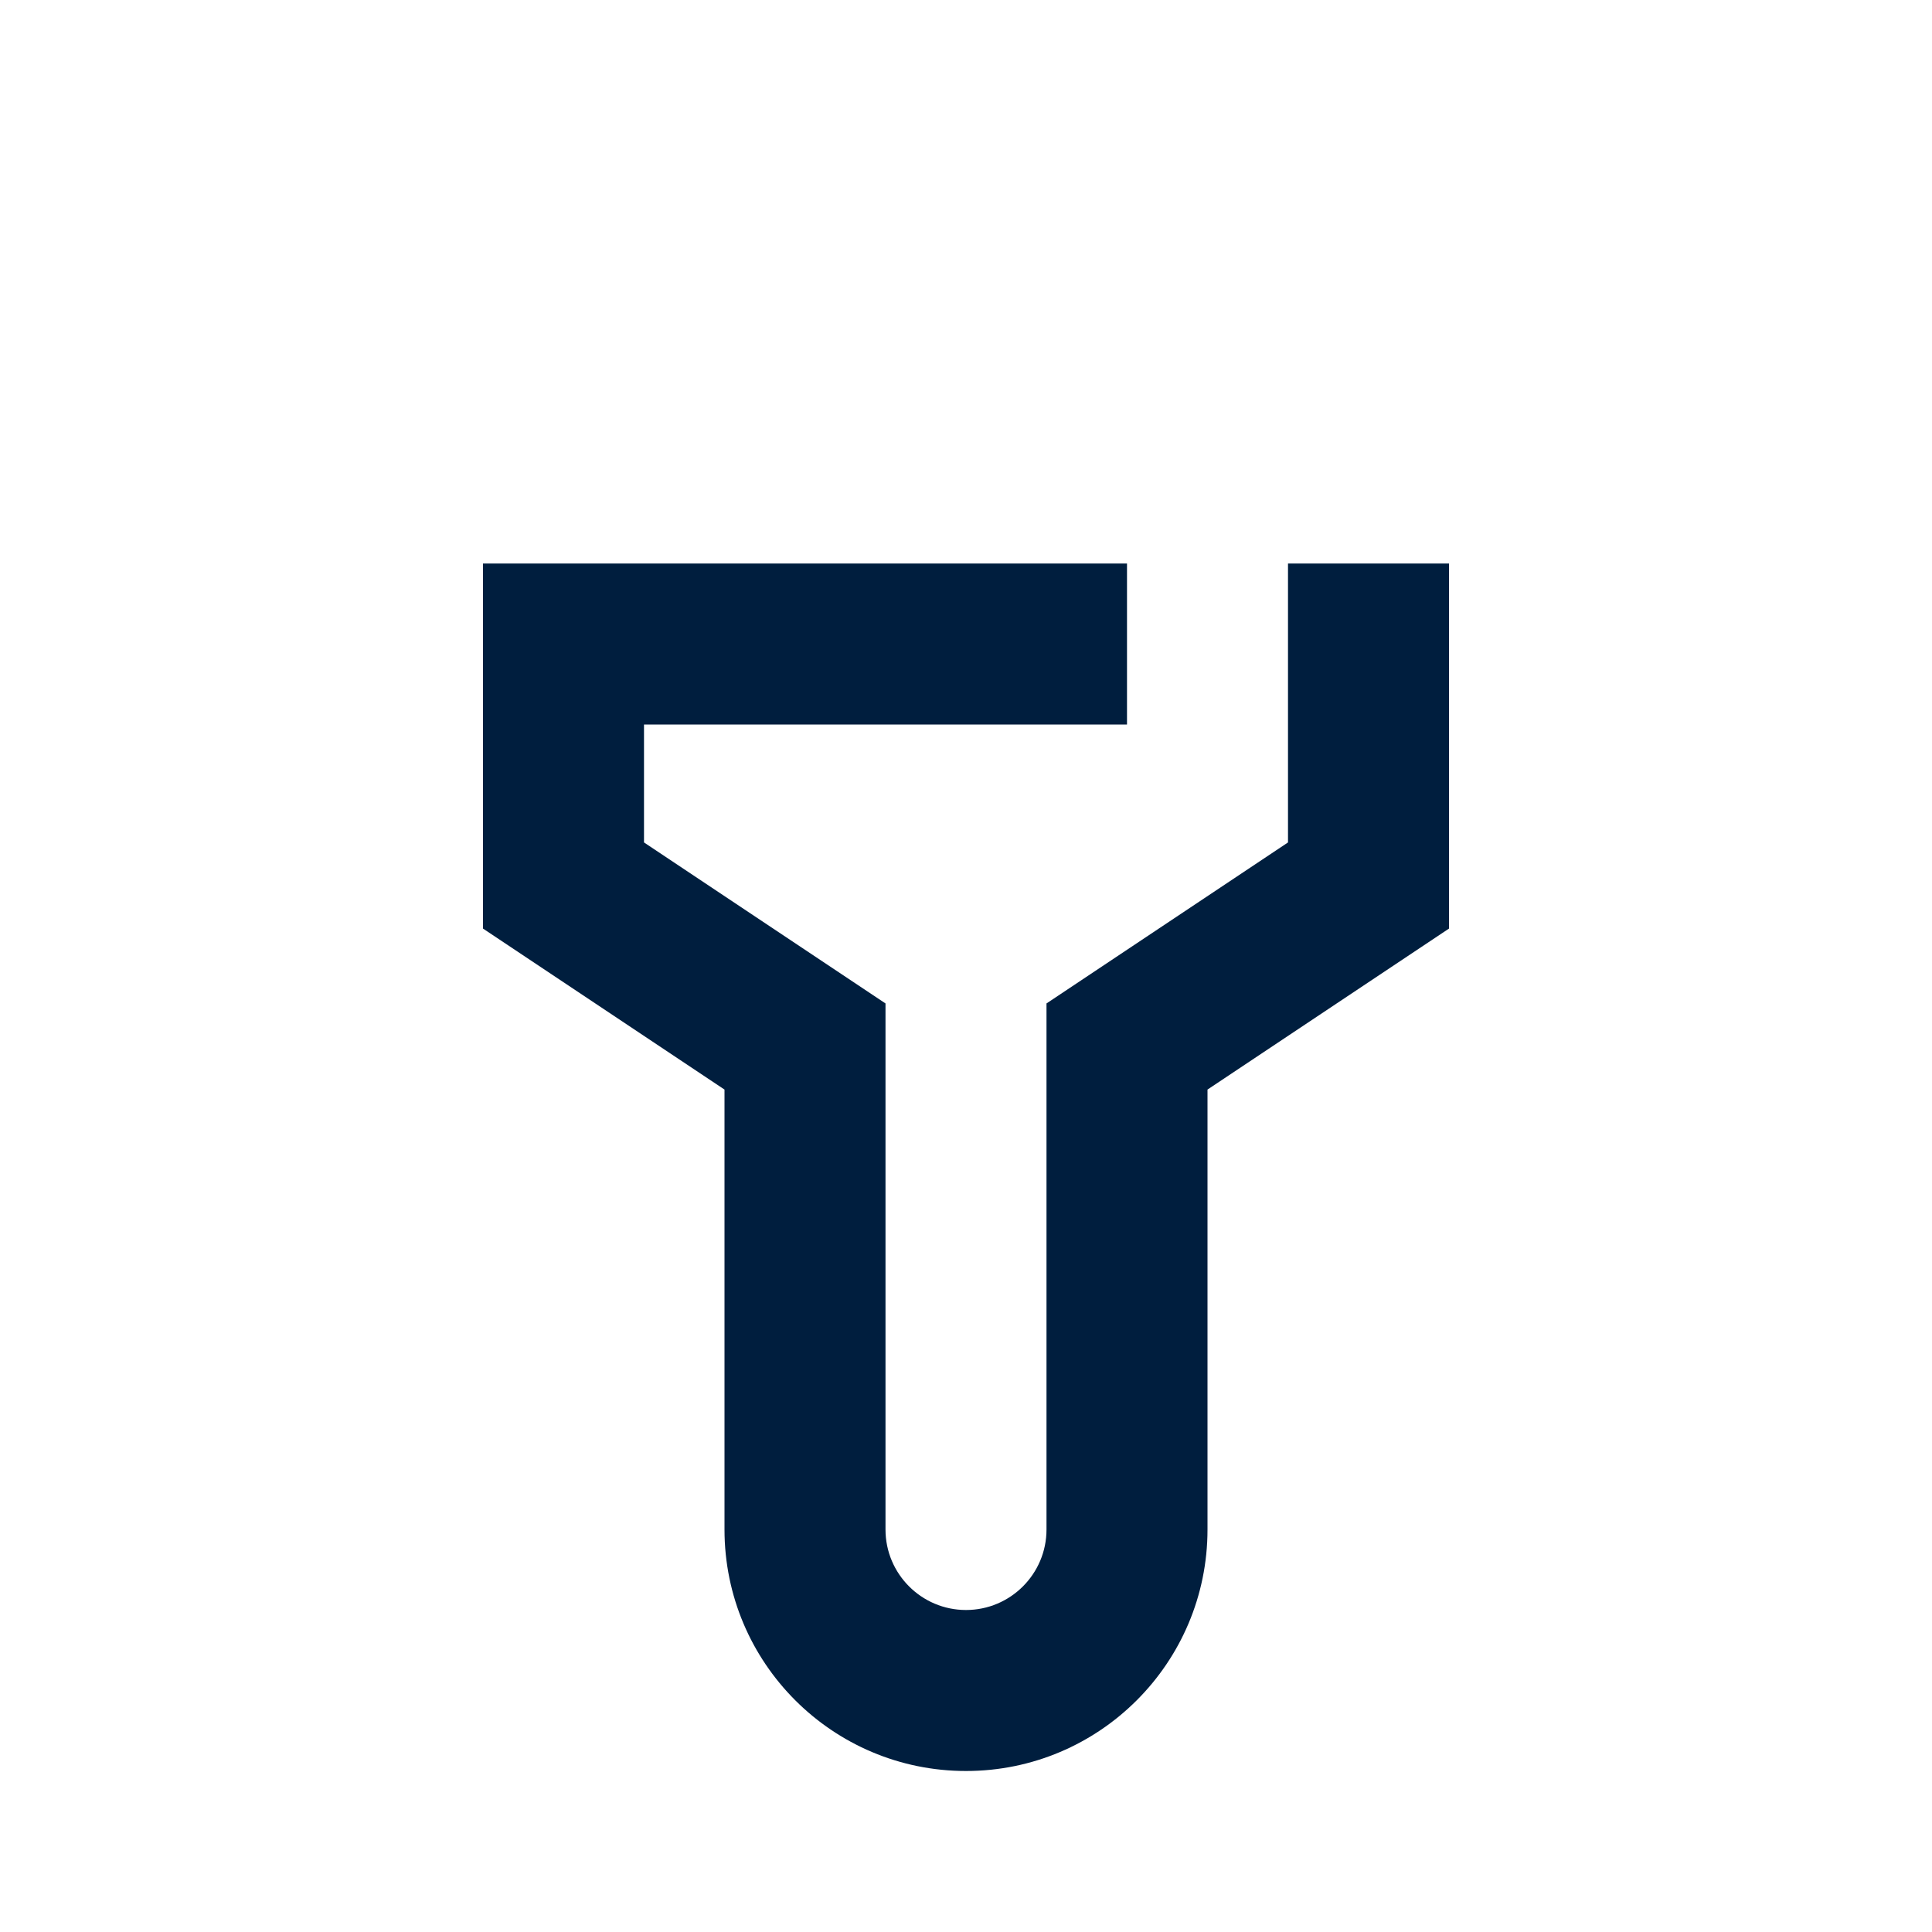<svg width="24" height="24" viewBox="0 0 24 24" fill="none" xmlns="http://www.w3.org/2000/svg">
<path d="M13 12.465V19C13 19.552 12.552 20 12 20C11.448 20 11 19.552 11 19V12.465L8 10.465V9H14V7H6V11.535L9 13.535V19C9 20.657 10.343 22 12 22C13.657 22 15 20.657 15 19V13.535L18 11.535V7H16V10.465L13 12.465Z" fill="#001E3E"/>
</svg>
